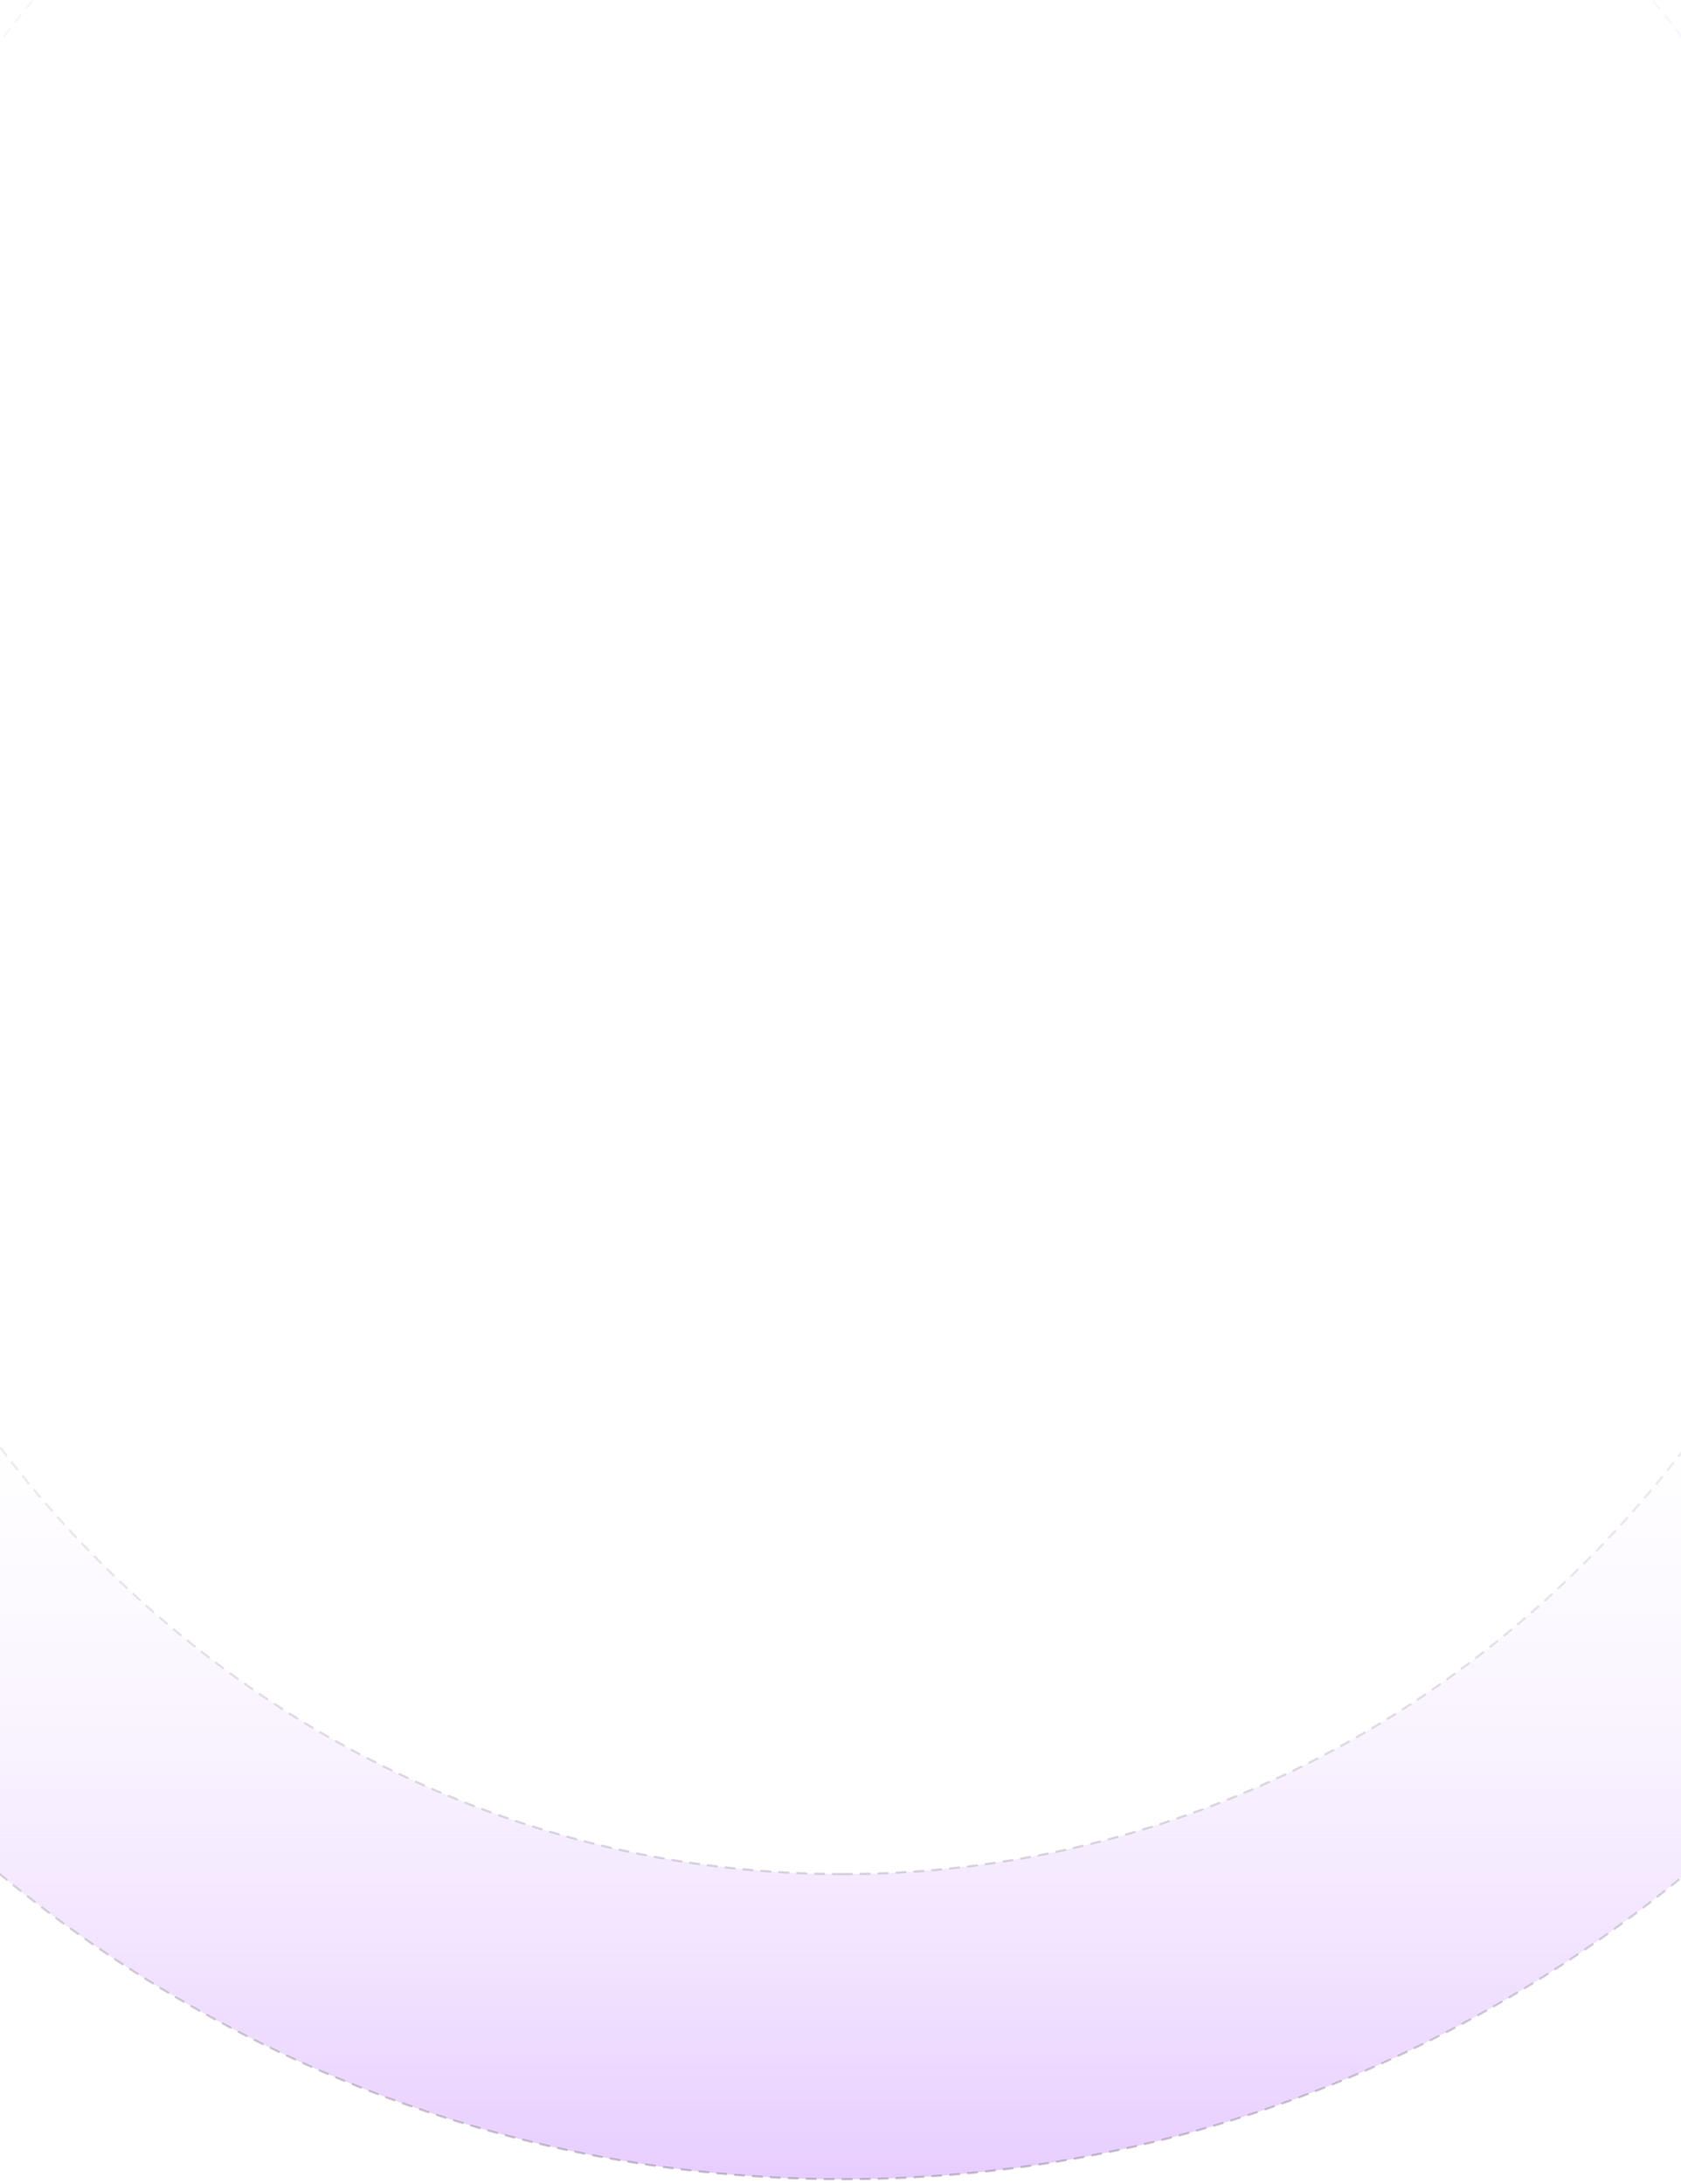 <svg width="375" height="487" viewBox="0 0 375 487" fill="none" xmlns="http://www.w3.org/2000/svg">
<path fill-rule="evenodd" clip-rule="evenodd" d="M188 417.915C320.607 417.915 428.106 305.129 428.106 166C428.106 26.871 320.607 -85.915 188 -85.915C55.393 -85.915 -52.106 26.871 -52.106 166C-52.106 305.129 55.393 417.915 188 417.915ZM188 486C356.447 486 493 342.731 493 166C493 -10.731 356.447 -154 188 -154C19.553 -154 -117 -10.731 -117 166C-117 342.731 19.553 486 188 486Z" fill="url(#paint0_linear_650_3485)" stroke="url(#paint1_linear_650_3485)" stroke-opacity="0.2" stroke-width="0.5" stroke-linecap="round" stroke-dasharray="2 2"/>
<defs>
<linearGradient id="paint0_linear_650_3485" x1="188" y1="497.347" x2="188" y2="289.972" gradientUnits="userSpaceOnUse">
<stop stop-color="#E4C7FF"/>
<stop offset="1" stop-color="white" stop-opacity="0"/>
</linearGradient>
<linearGradient id="paint1_linear_650_3485" x1="188" y1="225.858" x2="188" y2="486" gradientUnits="userSpaceOnUse">
<stop offset="0.175" stop-color="#E0D4EB"/>
<stop offset="1"/>
</linearGradient>
</defs>
</svg>
